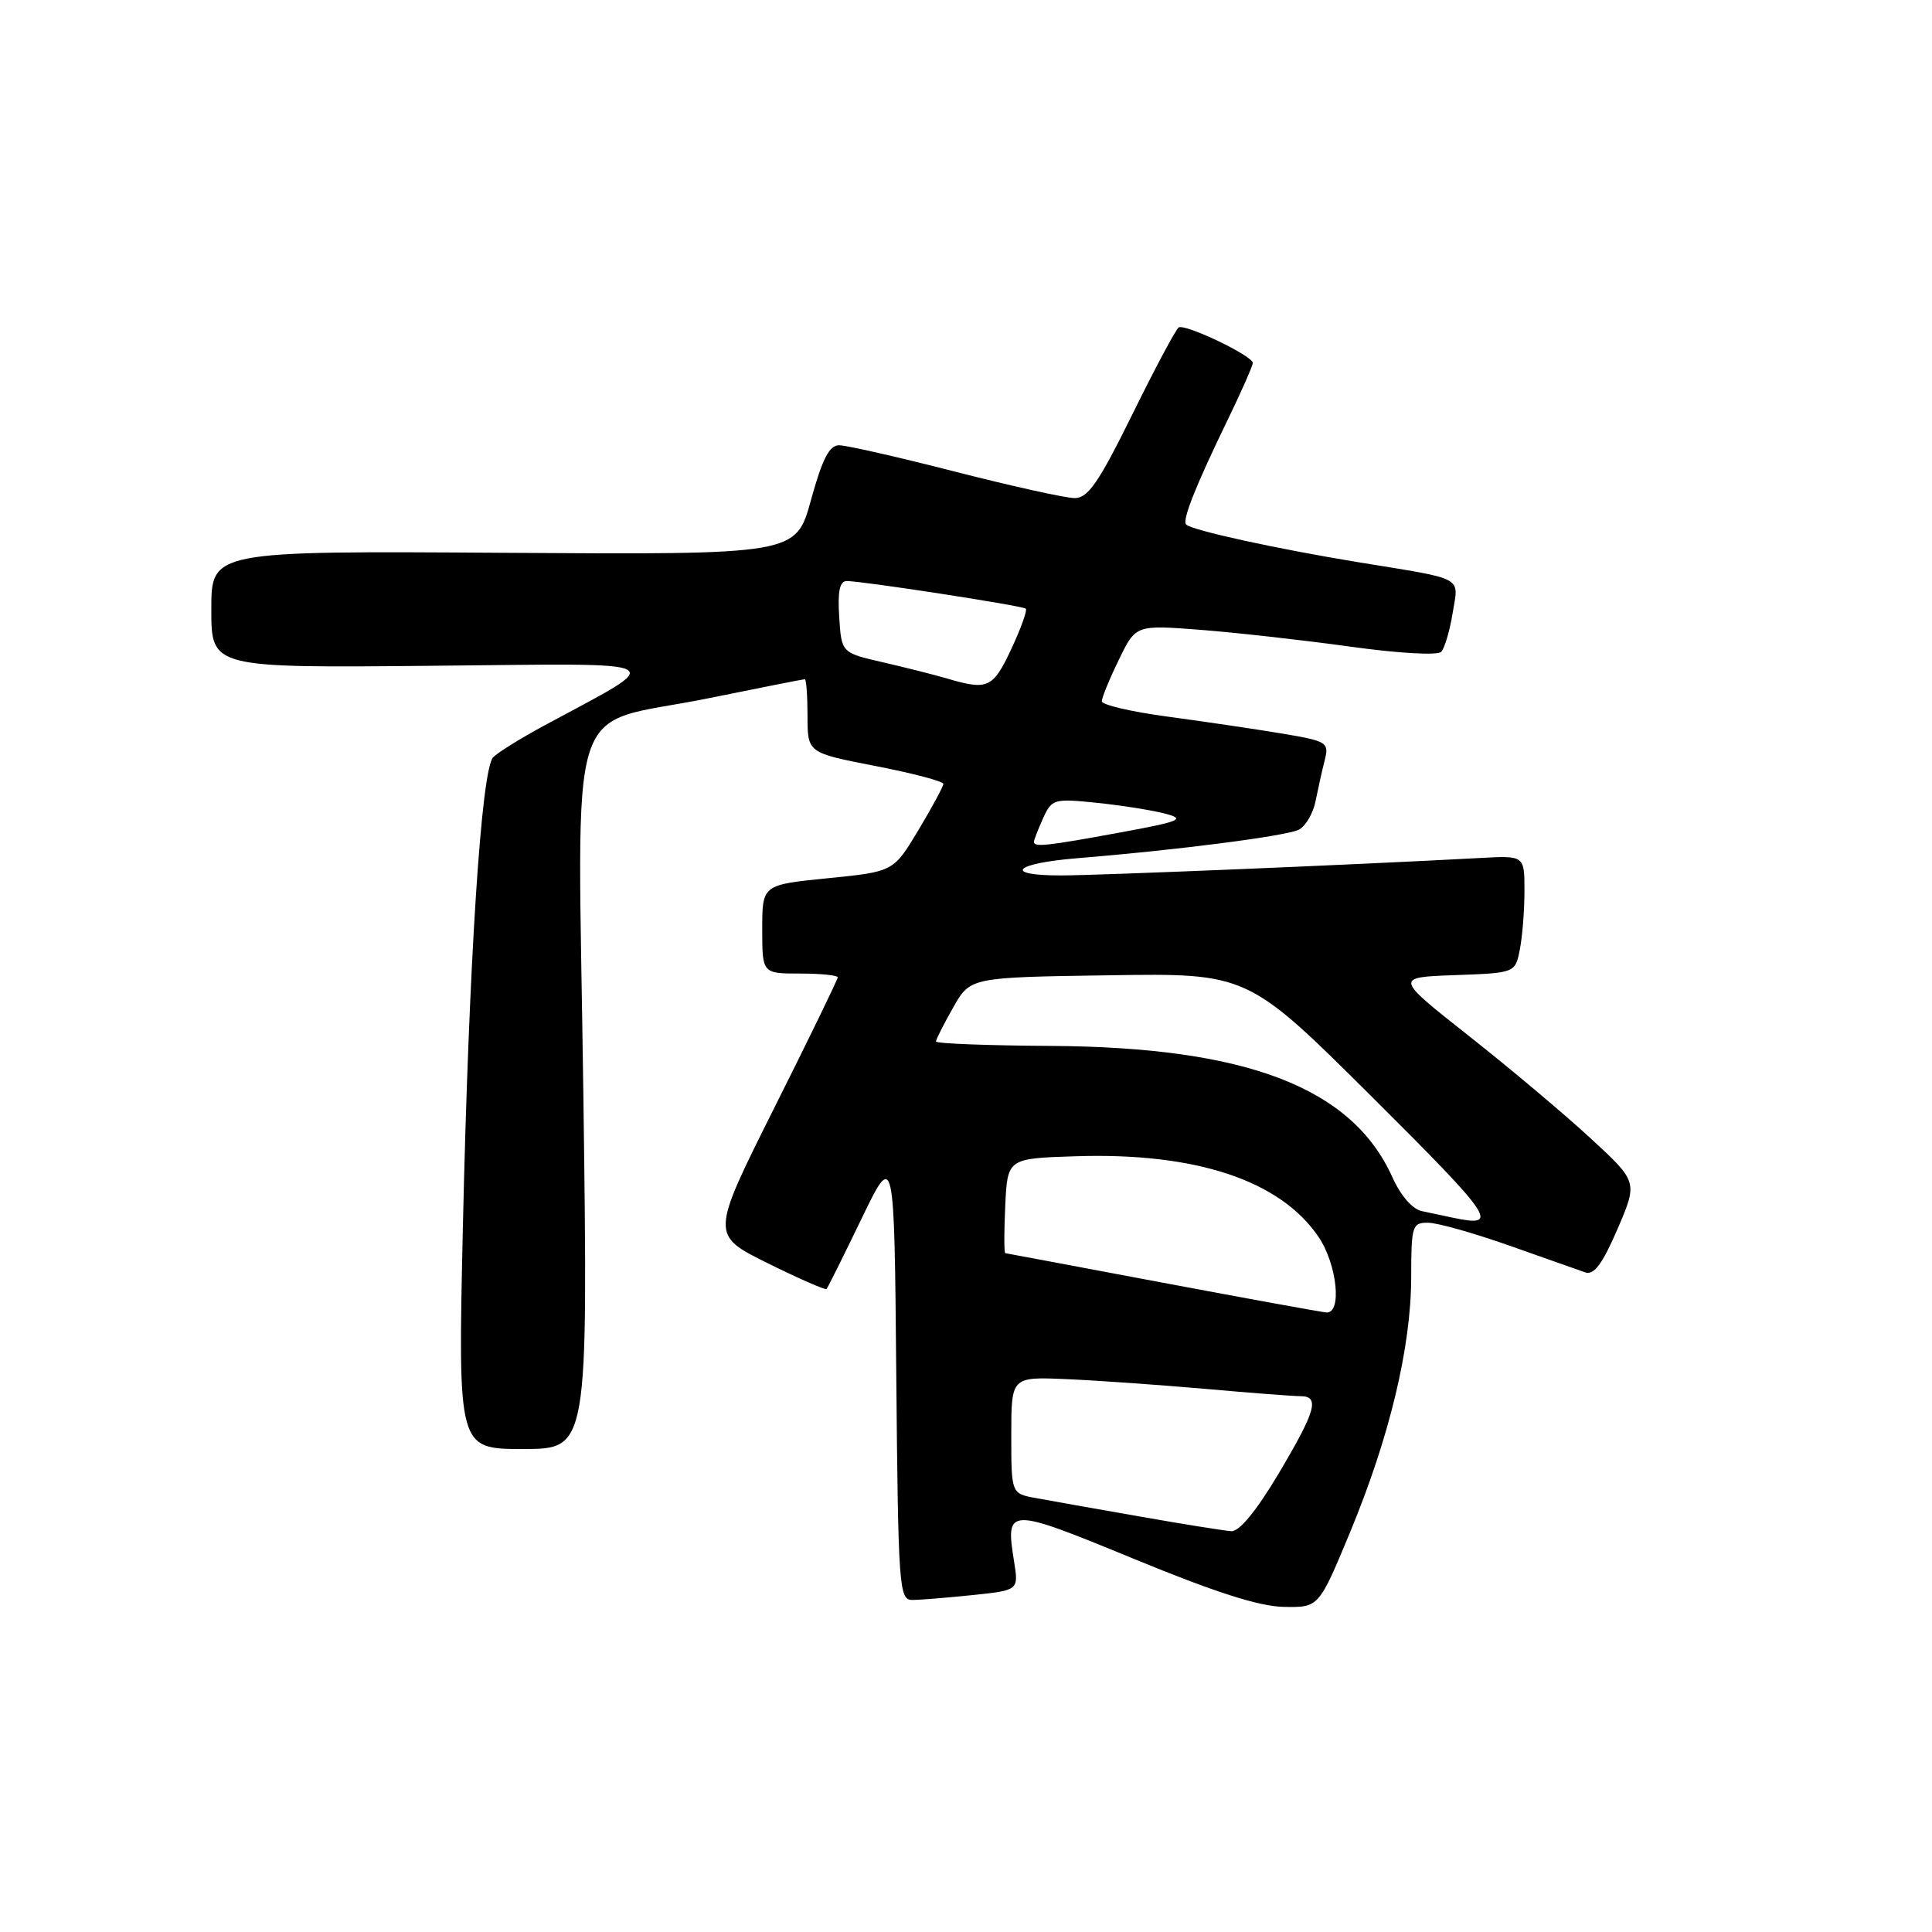 <?xml version="1.0" encoding="UTF-8" standalone="no"?>
<!DOCTYPE svg PUBLIC "-//W3C//DTD SVG 1.1//EN" "http://www.w3.org/Graphics/SVG/1.1/DTD/svg11.dtd" >
<svg xmlns="http://www.w3.org/2000/svg" xmlns:xlink="http://www.w3.org/1999/xlink" version="1.1" viewBox="0 0 256 256">
 <g >
 <path fill="currentColor"
d=" M 178.88 203.06 C 184.12 190.44 186.98 178.49 186.99 169.25 C 187.00 162.39 187.12 162.00 189.25 162.02 C 190.49 162.03 195.32 163.40 200.00 165.05 C 204.68 166.71 209.20 168.30 210.06 168.60 C 211.21 168.99 212.32 167.50 214.32 162.87 C 217.02 156.60 217.02 156.60 210.76 150.83 C 207.32 147.65 200.06 141.55 194.64 137.27 C 184.79 129.50 184.79 129.50 192.78 129.21 C 200.77 128.92 200.77 128.92 201.38 125.84 C 201.72 124.14 202.00 120.64 202.00 118.06 C 202.00 113.37 202.00 113.37 196.25 113.68 C 179.67 114.58 145.52 116.00 140.56 116.00 C 132.83 116.00 134.35 114.40 142.72 113.72 C 155.92 112.65 170.52 110.77 172.12 109.93 C 173.01 109.46 174.00 107.76 174.32 106.15 C 174.64 104.55 175.18 102.11 175.53 100.74 C 176.13 98.36 175.88 98.21 169.83 97.19 C 166.35 96.61 159.56 95.61 154.75 94.96 C 149.94 94.32 146.00 93.40 146.00 92.92 C 146.00 92.44 147.01 89.97 148.25 87.43 C 150.49 82.80 150.49 82.80 159.00 83.45 C 163.67 83.81 172.60 84.81 178.83 85.67 C 185.27 86.57 190.50 86.87 190.97 86.37 C 191.42 85.89 192.10 83.59 192.48 81.25 C 193.29 76.30 194.27 76.83 180.00 74.50 C 169.14 72.72 157.93 70.27 157.17 69.50 C 156.61 68.95 158.43 64.38 162.67 55.64 C 164.50 51.87 166.00 48.47 166.00 48.09 C 166.00 47.15 157.04 42.86 156.18 43.39 C 155.81 43.63 153.04 48.81 150.04 54.91 C 145.58 63.95 144.17 66.00 142.40 66.00 C 141.20 66.00 134.08 64.42 126.57 62.50 C 119.06 60.57 112.14 59.00 111.18 59.00 C 109.89 59.00 108.96 60.81 107.46 66.25 C 105.47 73.50 105.47 73.50 66.73 73.25 C 28.00 73.00 28.00 73.00 28.00 80.75 C 28.00 88.50 28.00 88.50 57.25 88.22 C 89.90 87.91 88.62 87.22 72.00 96.20 C 68.97 97.84 65.98 99.70 65.35 100.34 C 63.77 101.94 62.12 127.50 61.33 162.75 C 60.68 192.00 60.68 192.00 69.30 192.00 C 77.92 192.00 77.92 192.00 77.30 145.13 C 76.57 90.27 74.62 96.45 93.94 92.51 C 100.73 91.13 106.44 90.00 106.64 90.00 C 106.84 90.00 107.00 92.19 107.00 94.88 C 107.00 99.75 107.00 99.75 116.00 101.50 C 120.95 102.46 125.00 103.53 125.00 103.87 C 124.99 104.22 123.51 106.97 121.69 110.00 C 118.39 115.50 118.39 115.50 109.69 116.37 C 101.00 117.24 101.00 117.24 101.00 123.12 C 101.00 129.00 101.00 129.00 106.00 129.00 C 108.75 129.00 111.00 129.23 111.00 129.51 C 111.00 129.79 107.21 137.59 102.58 146.83 C 94.17 163.64 94.17 163.64 101.70 167.37 C 105.84 169.42 109.36 170.96 109.52 170.80 C 109.68 170.63 111.76 166.45 114.15 161.50 C 118.50 152.50 118.50 152.50 118.76 182.25 C 119.02 210.37 119.13 212.00 120.87 212.00 C 121.88 212.00 125.47 211.71 128.84 211.36 C 134.98 210.72 134.98 210.72 134.37 206.90 C 133.21 199.67 133.48 199.66 150.18 206.53 C 161.00 210.99 166.86 212.87 170.13 212.92 C 174.75 213.00 174.75 213.00 178.88 203.06 Z  M 151.00 200.94 C 145.22 199.93 139.04 198.83 137.25 198.50 C 134.00 197.91 134.00 197.91 134.00 190.17 C 134.00 182.43 134.00 182.43 141.25 182.74 C 145.24 182.91 153.47 183.49 159.55 184.02 C 165.63 184.56 171.37 185.00 172.30 185.00 C 174.92 185.00 174.38 186.92 169.41 195.28 C 166.48 200.20 164.21 202.96 163.16 202.89 C 162.25 202.83 156.78 201.96 151.00 200.94 Z  M 154.00 169.95 C 142.72 167.83 133.37 166.07 133.20 166.05 C 133.04 166.02 133.04 163.19 133.20 159.75 C 133.50 153.50 133.50 153.50 142.50 153.21 C 158.47 152.69 169.66 156.41 174.73 163.92 C 177.18 167.57 177.85 174.06 175.75 173.91 C 175.06 173.85 165.28 172.07 154.00 169.95 Z  M 192.50 161.35 C 191.40 161.11 189.56 160.72 188.41 160.48 C 187.15 160.22 185.59 158.43 184.49 155.97 C 179.14 144.11 165.19 138.75 139.25 138.59 C 130.86 138.54 124.01 138.28 124.02 138.00 C 124.03 137.72 125.05 135.70 126.30 133.50 C 128.56 129.50 128.56 129.50 146.95 129.23 C 165.33 128.95 165.33 128.95 181.92 145.47 C 198.01 161.49 198.80 162.68 192.50 161.35 Z  M 137.00 111.55 C 137.00 111.30 137.55 109.90 138.21 108.43 C 139.39 105.86 139.63 105.79 145.46 106.39 C 148.78 106.74 152.85 107.39 154.50 107.84 C 157.12 108.54 156.33 108.86 148.36 110.32 C 138.69 112.10 137.00 112.28 137.00 111.55 Z  M 125.50 89.91 C 123.85 89.42 120.03 88.46 117.00 87.76 C 111.50 86.50 111.50 86.50 111.20 81.75 C 110.98 78.36 111.26 77.00 112.20 76.99 C 114.25 76.99 135.45 80.25 135.92 80.65 C 136.15 80.84 135.29 83.25 134.00 86.00 C 131.57 91.19 130.89 91.50 125.50 89.91 Z "/>
</g>
</svg>